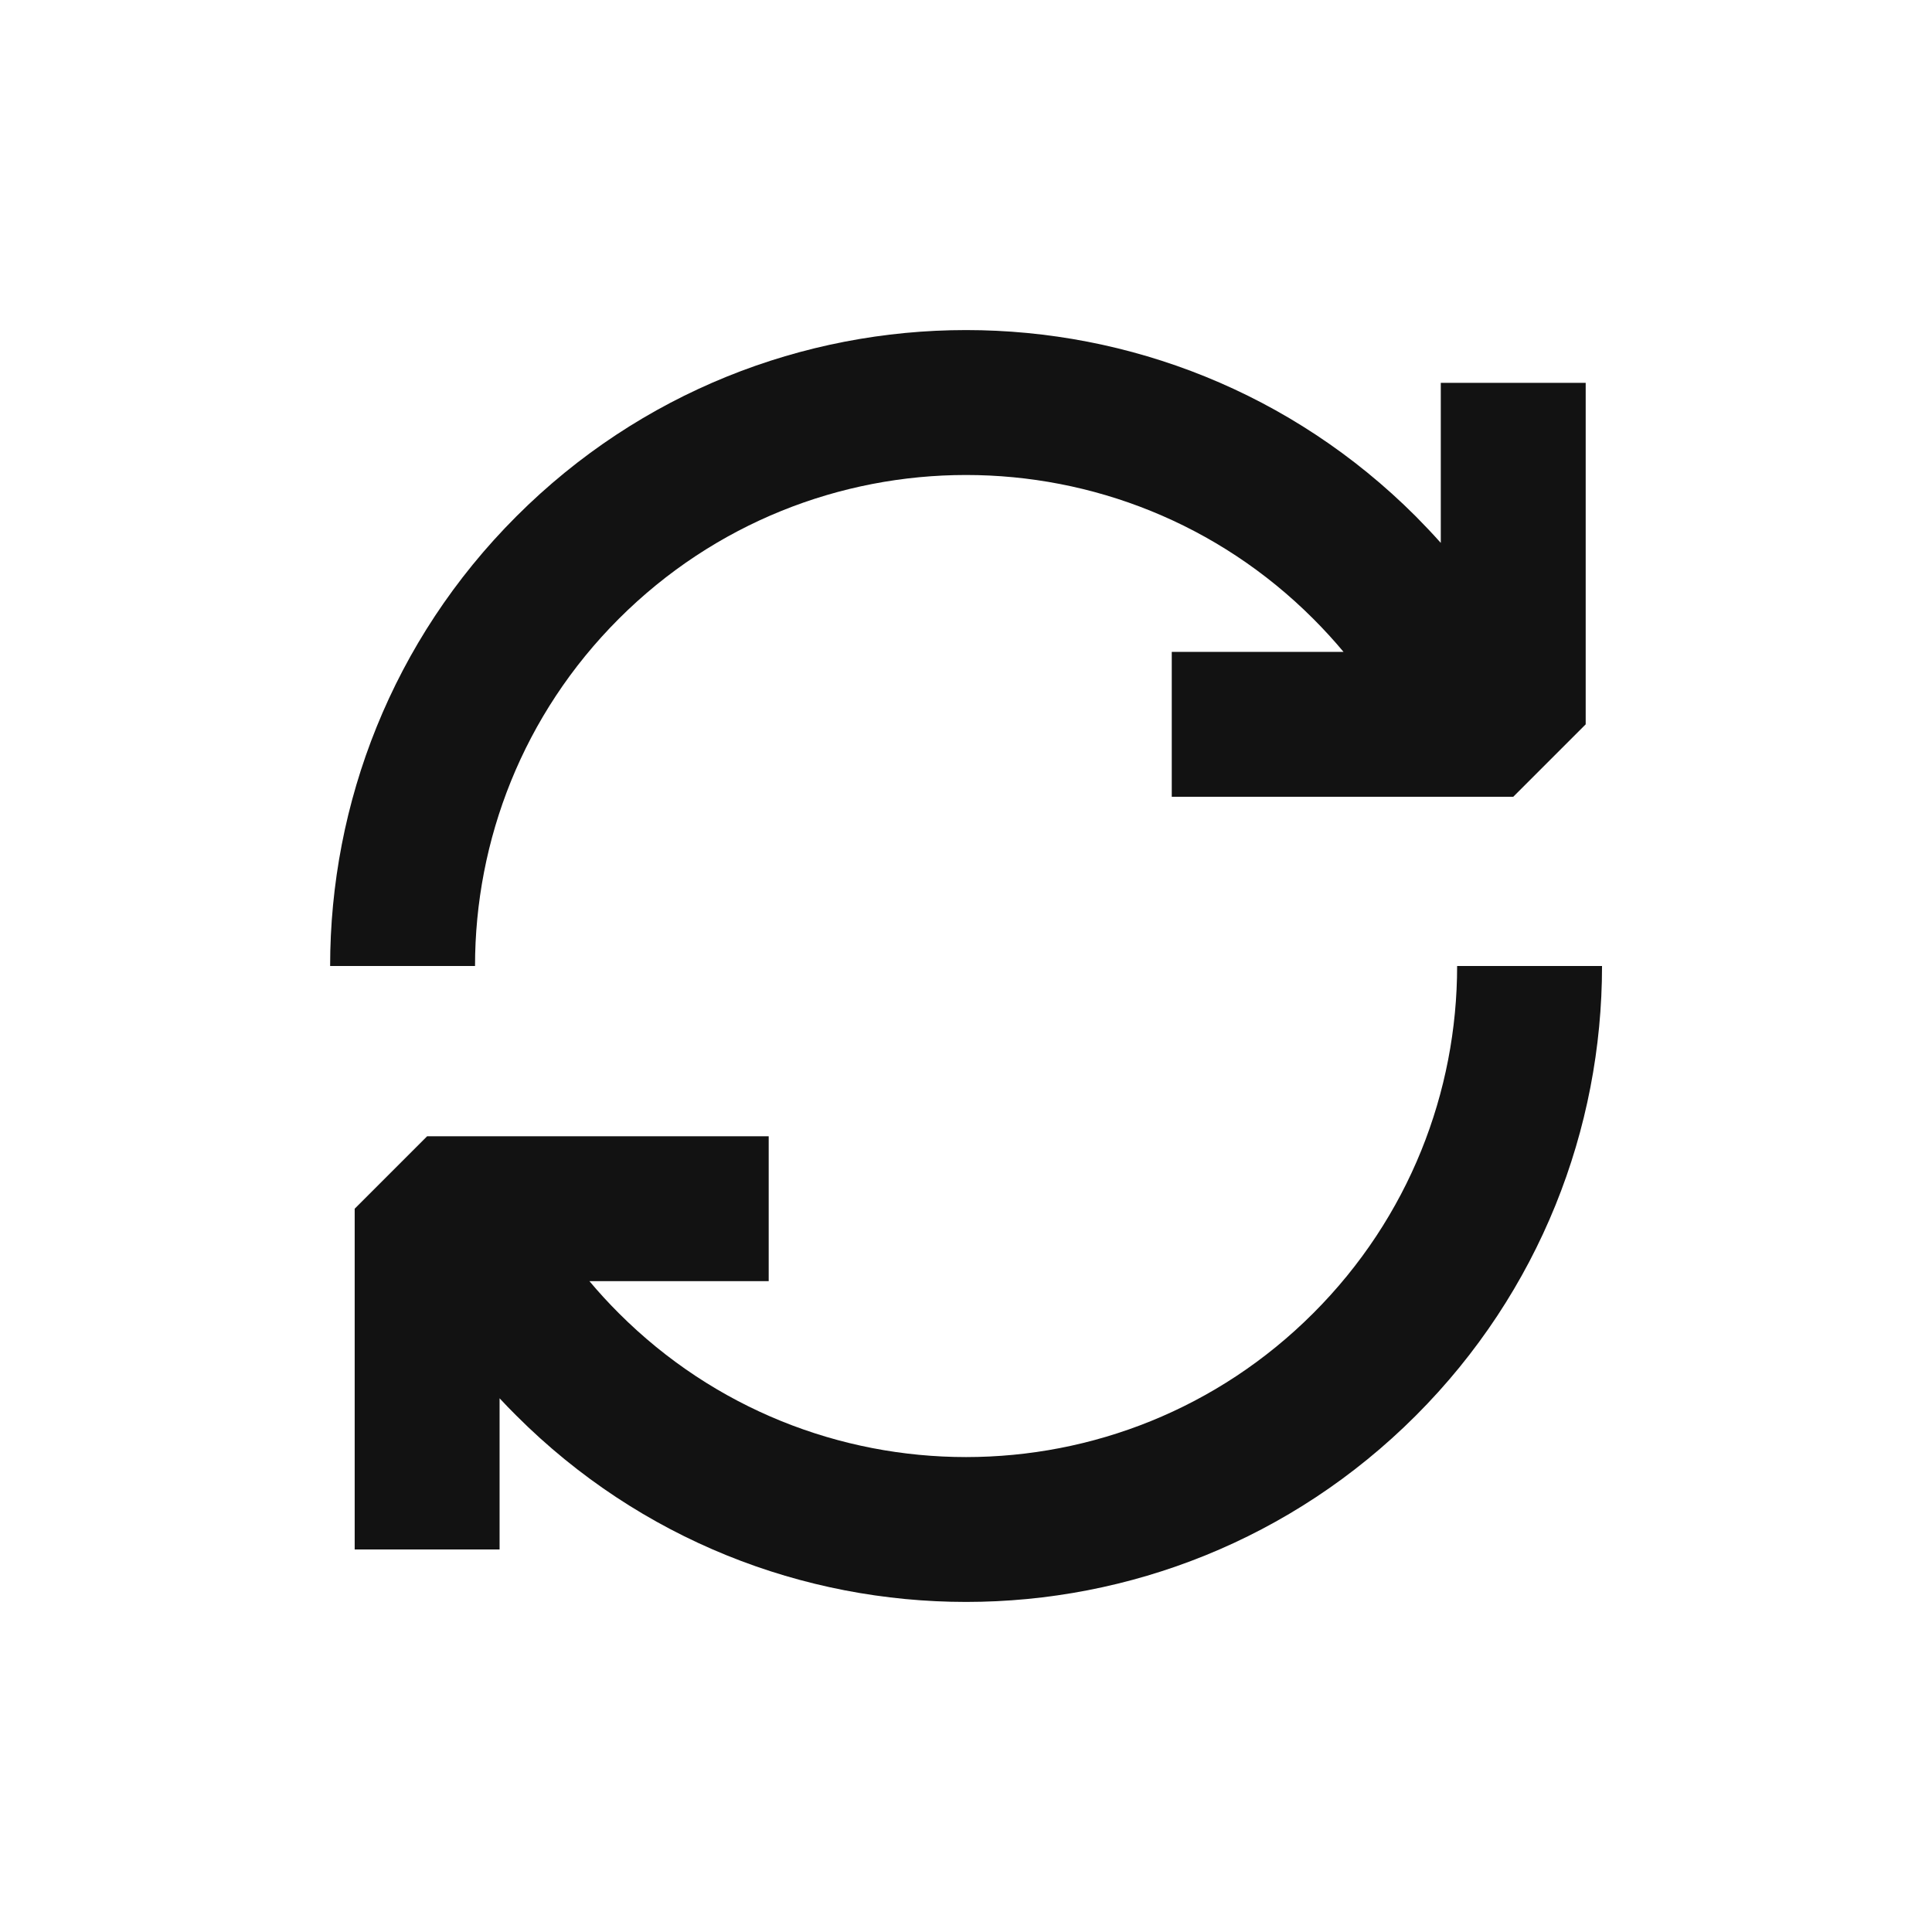 <svg width="24" height="24" viewBox="0 0 24 24" fill="none" xmlns="http://www.w3.org/2000/svg">
<g clip-path="url(#clip0_6908_900)">
<path d="M16.314 16.313C17.505 15.122 18.101 13.563 18.101 12H19.901C19.901 14.021 19.129 16.044 17.587 17.586C14.502 20.671 9.5 20.671 6.415 17.586C6.343 17.515 6.274 17.443 6.206 17.37L6.206 19.248L4.406 19.248L4.406 15.015L5.306 14.115L9.549 14.115V15.915L7.322 15.915C7.437 16.052 7.559 16.185 7.687 16.313C10.07 18.696 13.932 18.696 16.314 16.313Z" fill="#121212"/>
<path d="M17.898 4.756V6.744C17.798 6.632 17.694 6.522 17.587 6.414C14.502 3.329 9.5 3.329 6.415 6.414C4.872 7.956 4.101 9.98 4.101 12H5.901C5.901 10.438 6.496 8.878 7.687 7.687C10.07 5.305 13.932 5.305 16.314 7.687C16.447 7.82 16.572 7.957 16.69 8.098H14.556V9.898H18.798L19.698 8.998V4.756H17.898Z" fill="#121212"/>
</g>
<defs>
<clipPath id="clip0_6908_900">
<rect width="24" height="24" fill="white"/>
</clipPath>
</defs>
</svg>
